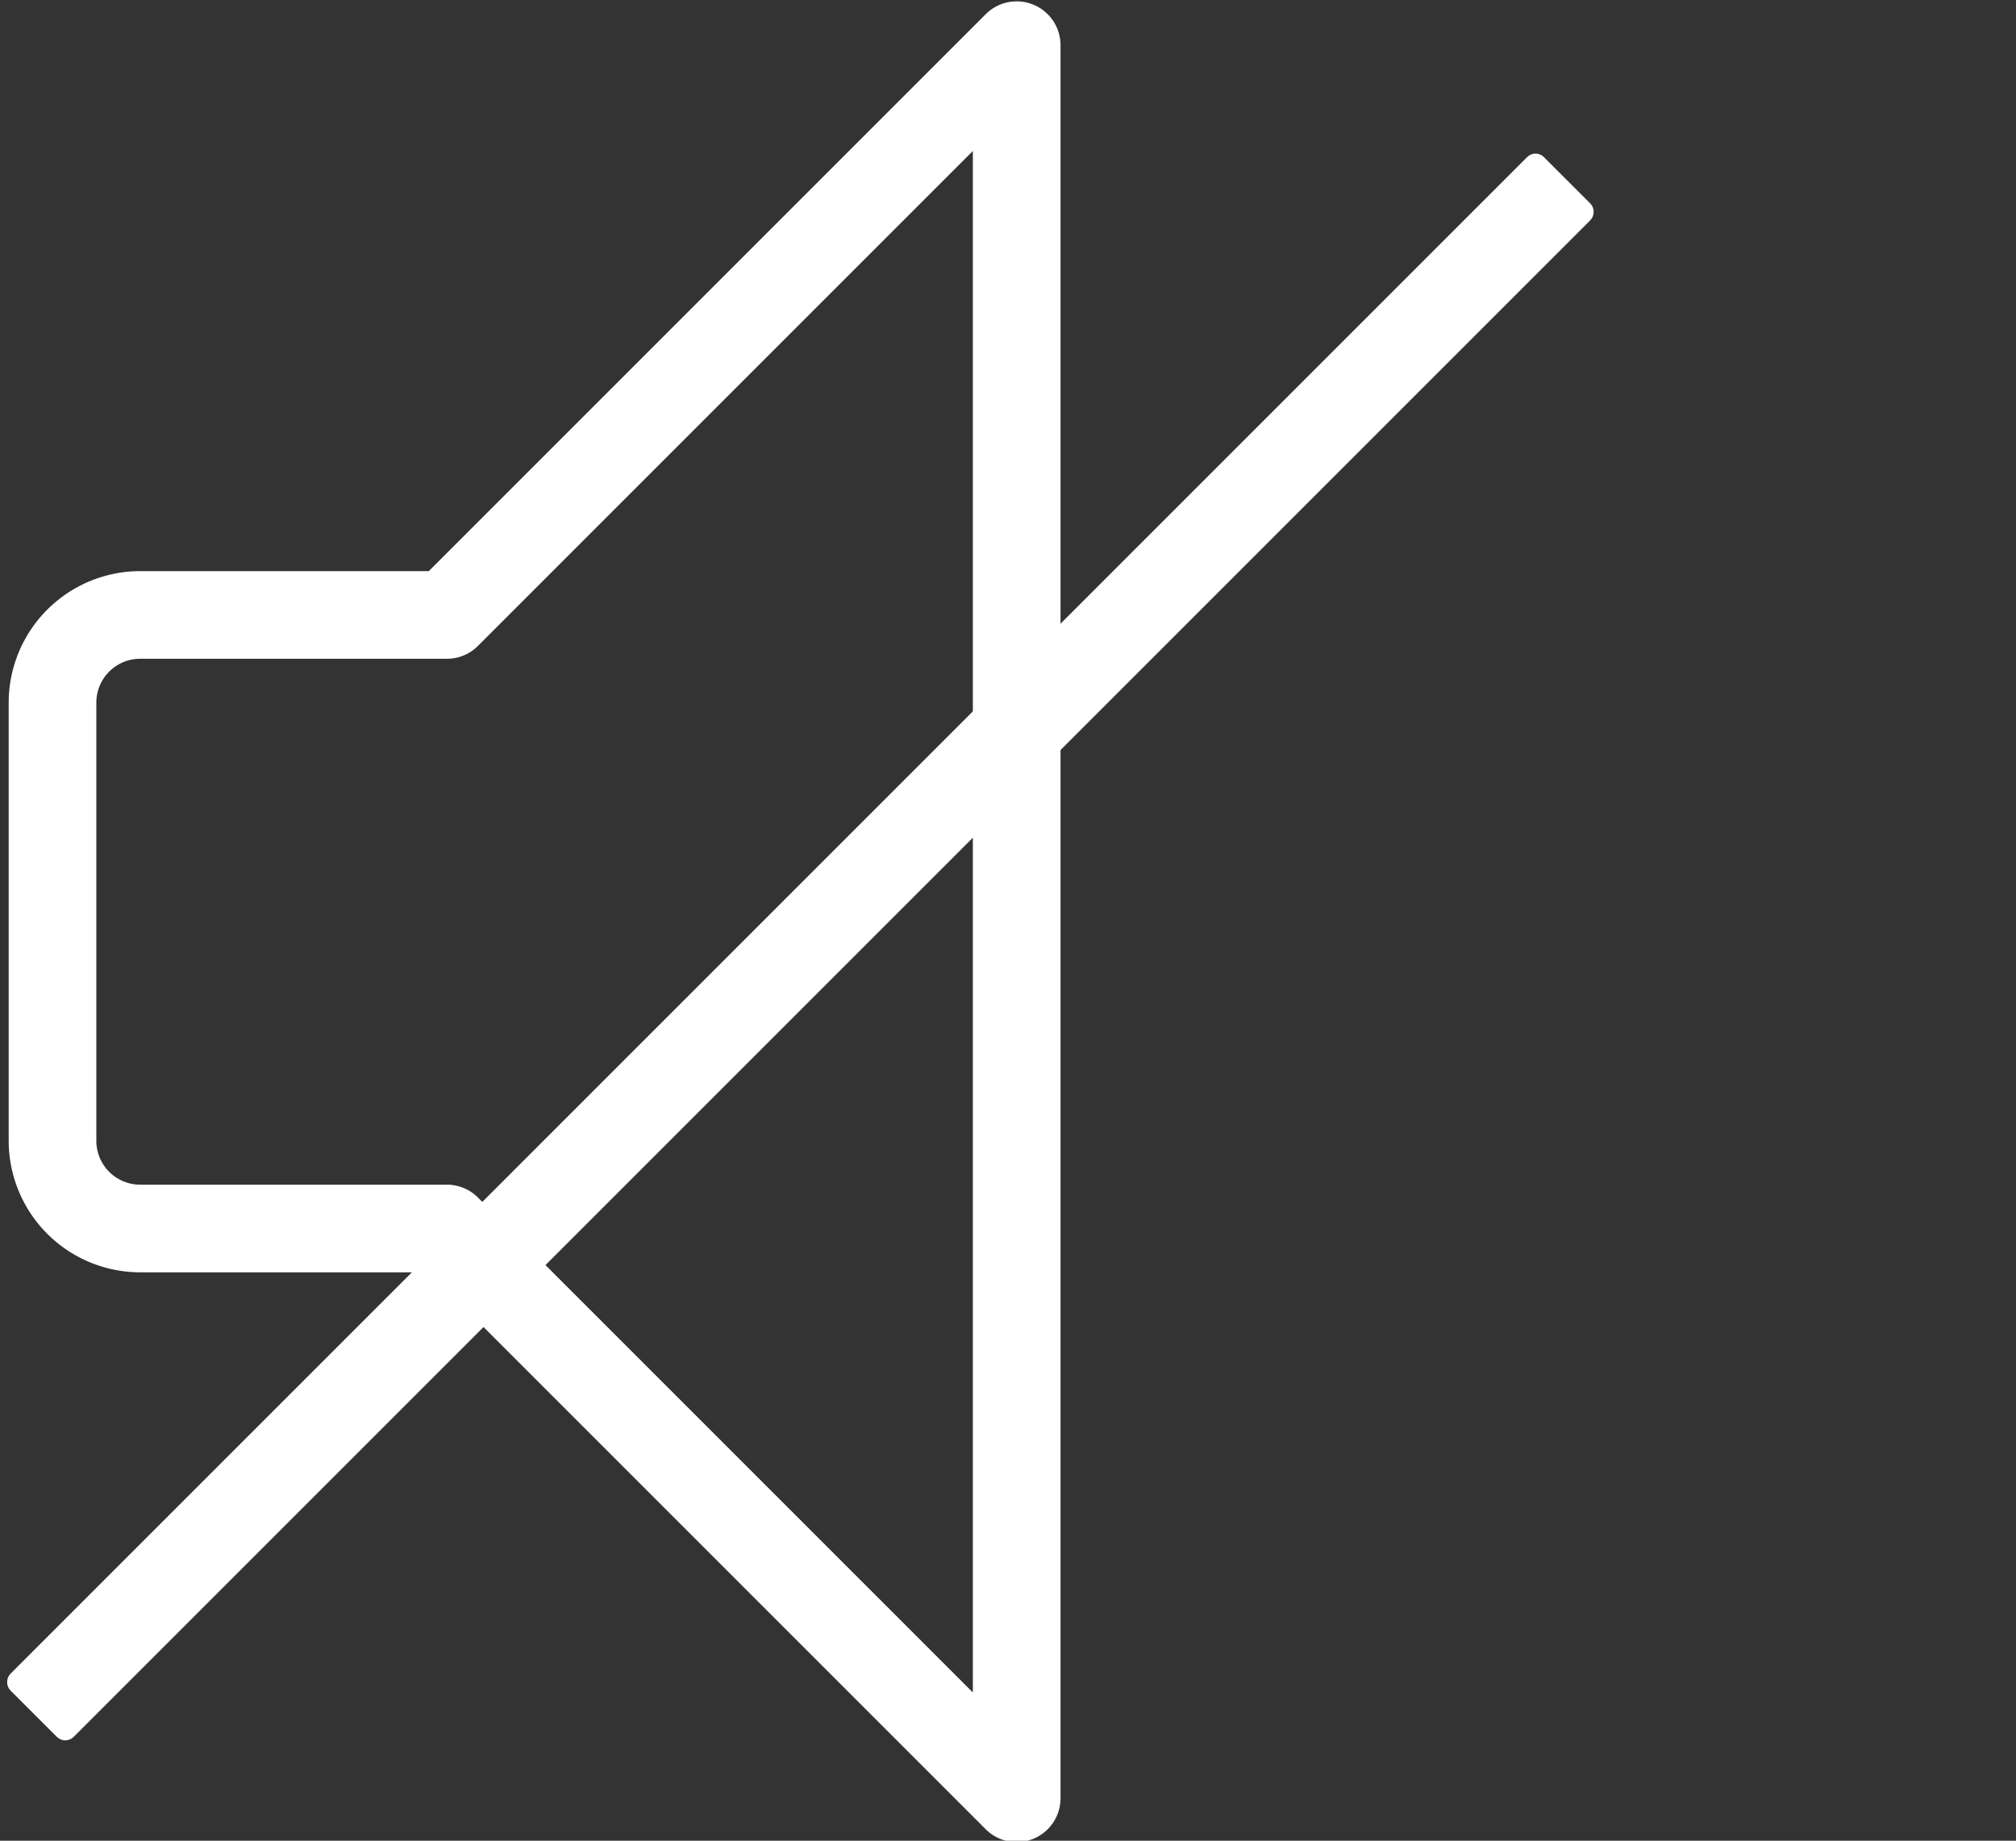 <svg id="Layer_1" data-name="Layer 1" xmlns="http://www.w3.org/2000/svg" viewBox="0 0 91.869 83.882">
  <rect x="0" y="0" width="91.869" height="83.882" fill="#333333" stroke="none"/>
  <title>sound_off</title>
  <path d="M47.095.215a1.993,1.993,0,0,0-2.177.433L19.54,26.026H6.387A5.998,5.998,0,0,0,.396,32.018V51.989a5.998,5.998,0,0,0,5.991,5.991H19.54L44.919,83.359a1.997,1.997,0,0,0,3.409-1.412V2.06A1.996,1.996,0,0,0,47.095.215ZM44.333,77.125l-22.554-22.554a1.996,1.996,0,0,0-1.412-.585H6.387a1.999,1.999,0,0,1-1.997-1.997V32.018A1.999,1.999,0,0,1,6.387,30.02H20.367a1.996,1.996,0,0,0,1.412-.585l22.554-22.554Z" fill="#fff"/>
  <rect x="34.726" y="-5.968" width="3.495" height="98.245" rx="0.25" ry="0.25" transform="translate(41.198 -13.151) rotate(45)" fill="#fff" stroke="#fff" stroke-miterlimit="10" stroke-width="0.576"/>
</svg>
